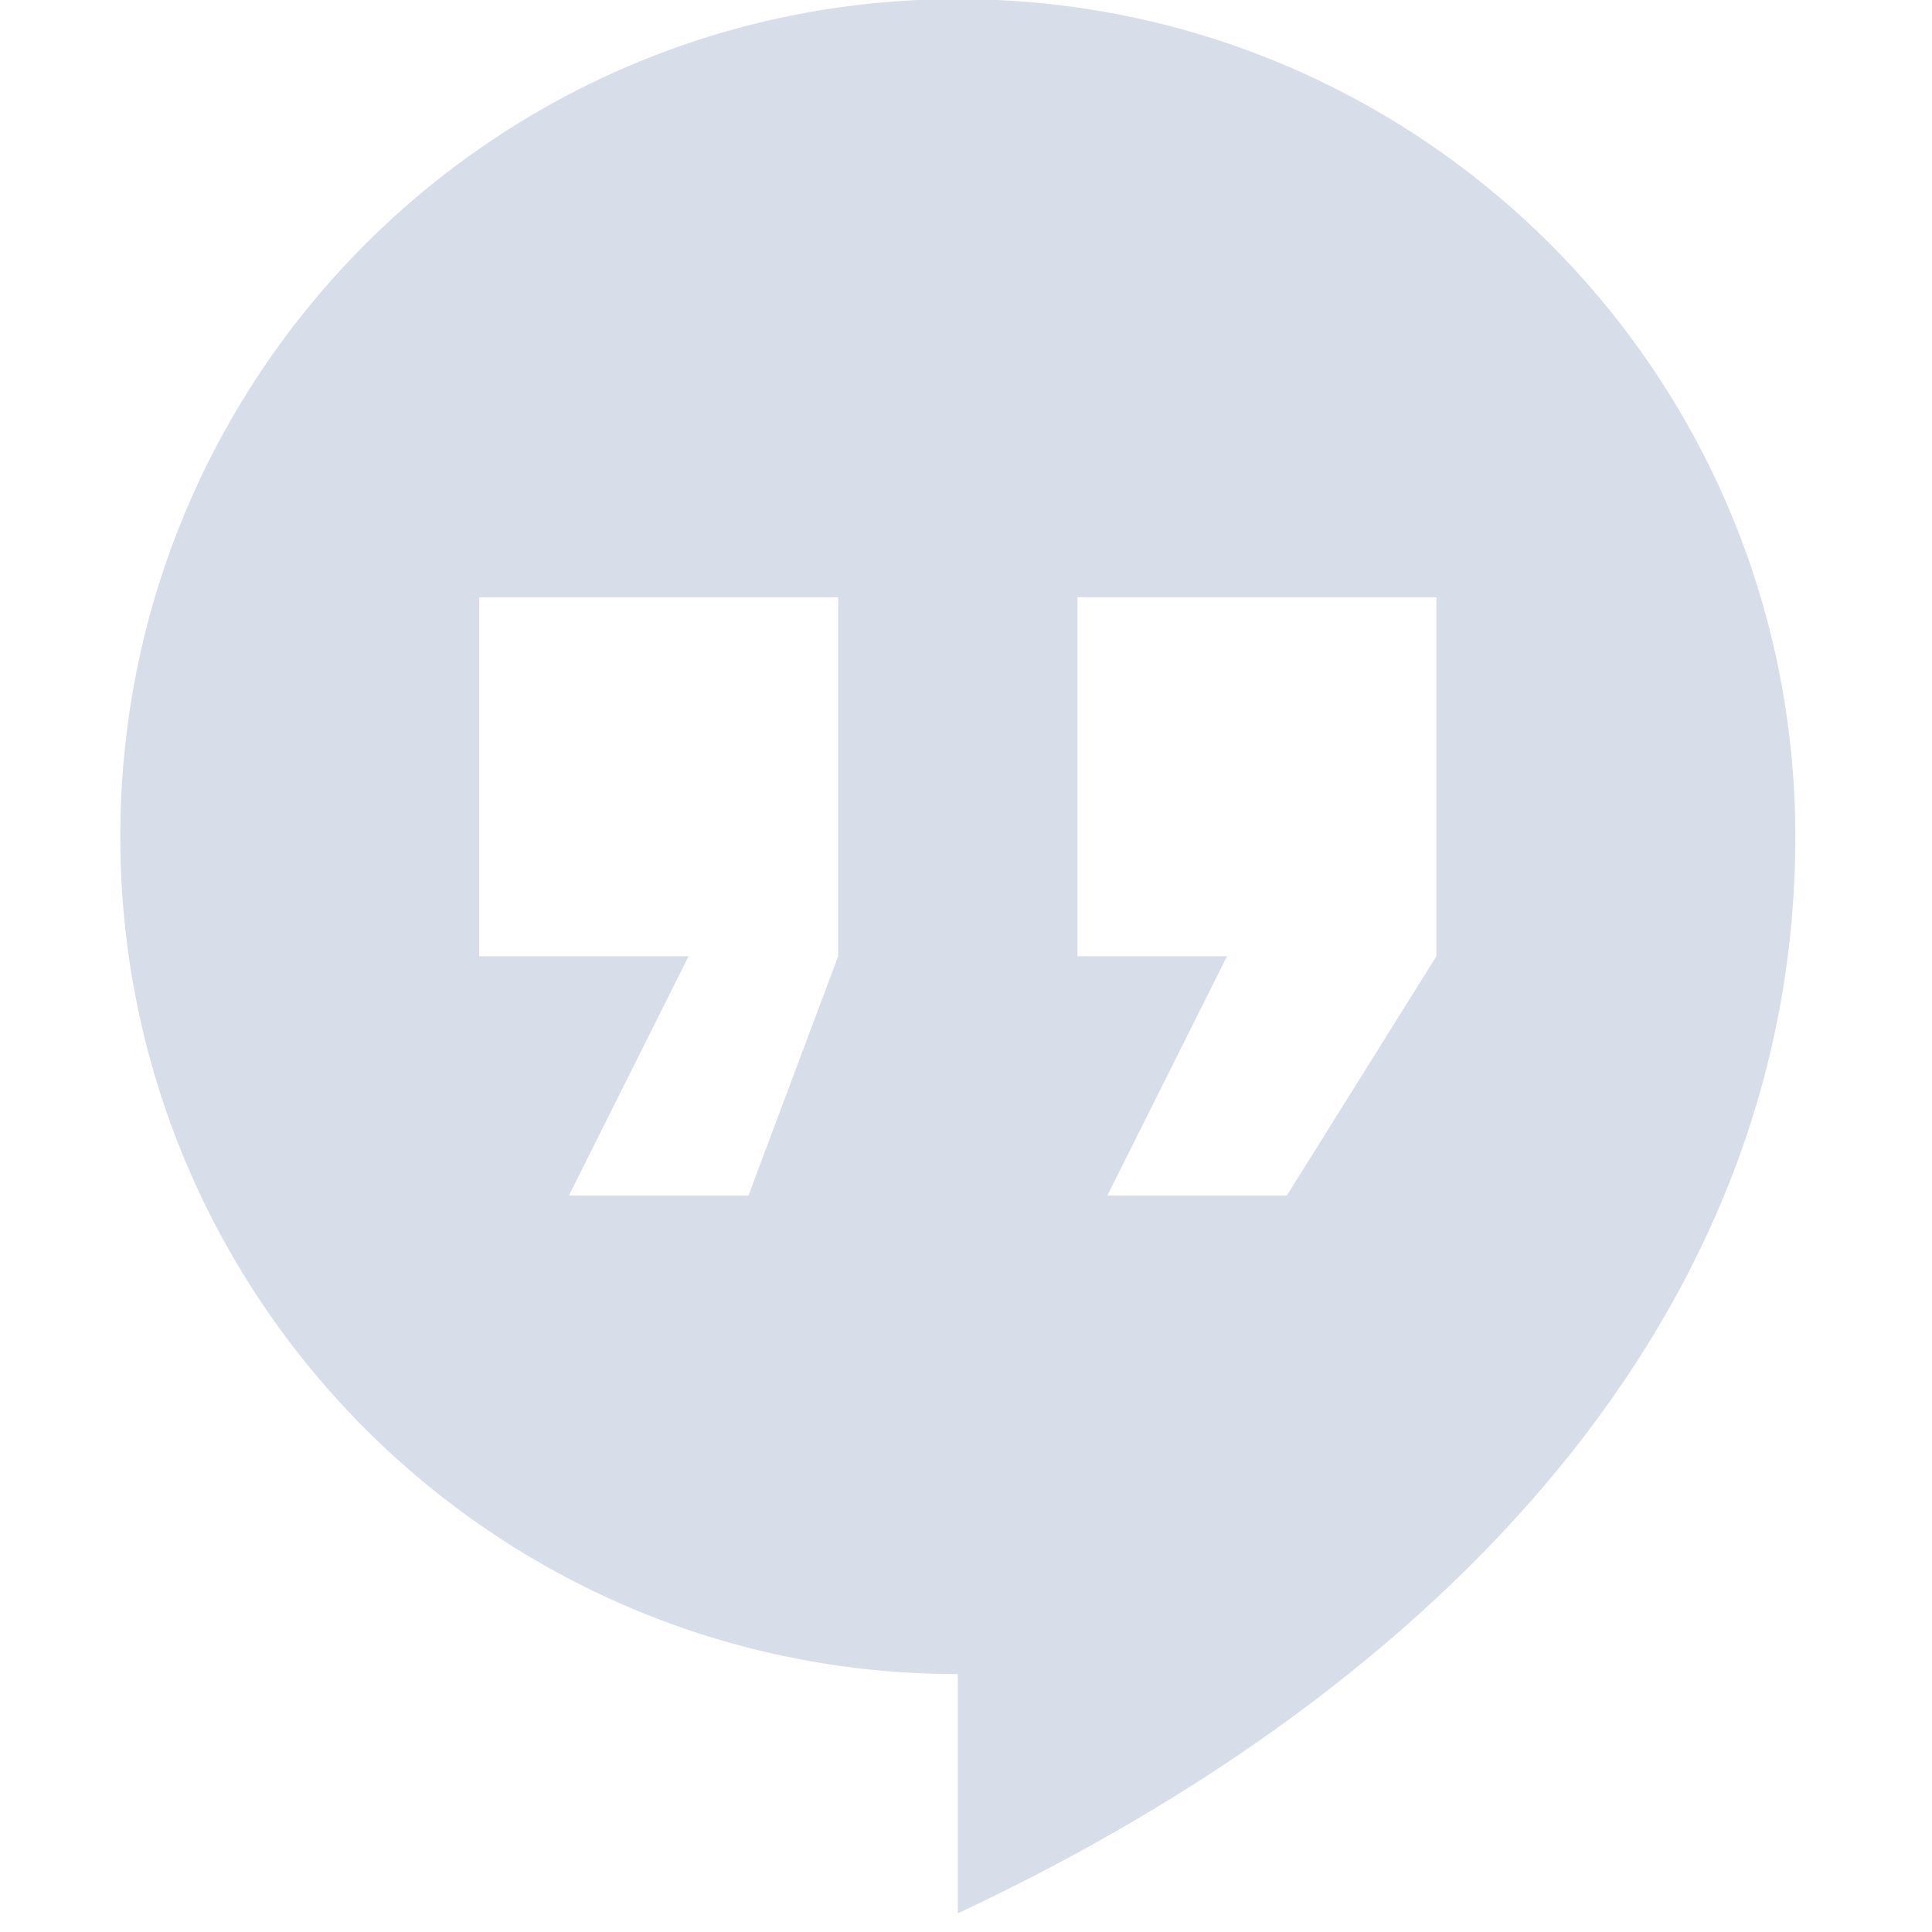 <svg viewBox="0 0 16 16" xmlns="http://www.w3.org/2000/svg">
 <g transform="matrix(.032 0 0 .032 .559 -.882)" stroke-width=".857">
  <path transform="matrix(30.964 0 0 30.964 -17.303 27.321)" d="m8 0c-3.871 0-7 3.129-7 7s3.129 7 7 7v2c4.04-1.894 7-5 7-9 0-3.871-3.129-7-7-7zm-4 5h3v3l-0.75 2h-1.5l1-2h-1.75v-3zm5 0h3v3l-1.25 2h-1.5l1-2h-1.25v-3z" fill="#d8dee9" stroke-width=".028"/>
 </g>
</svg>
